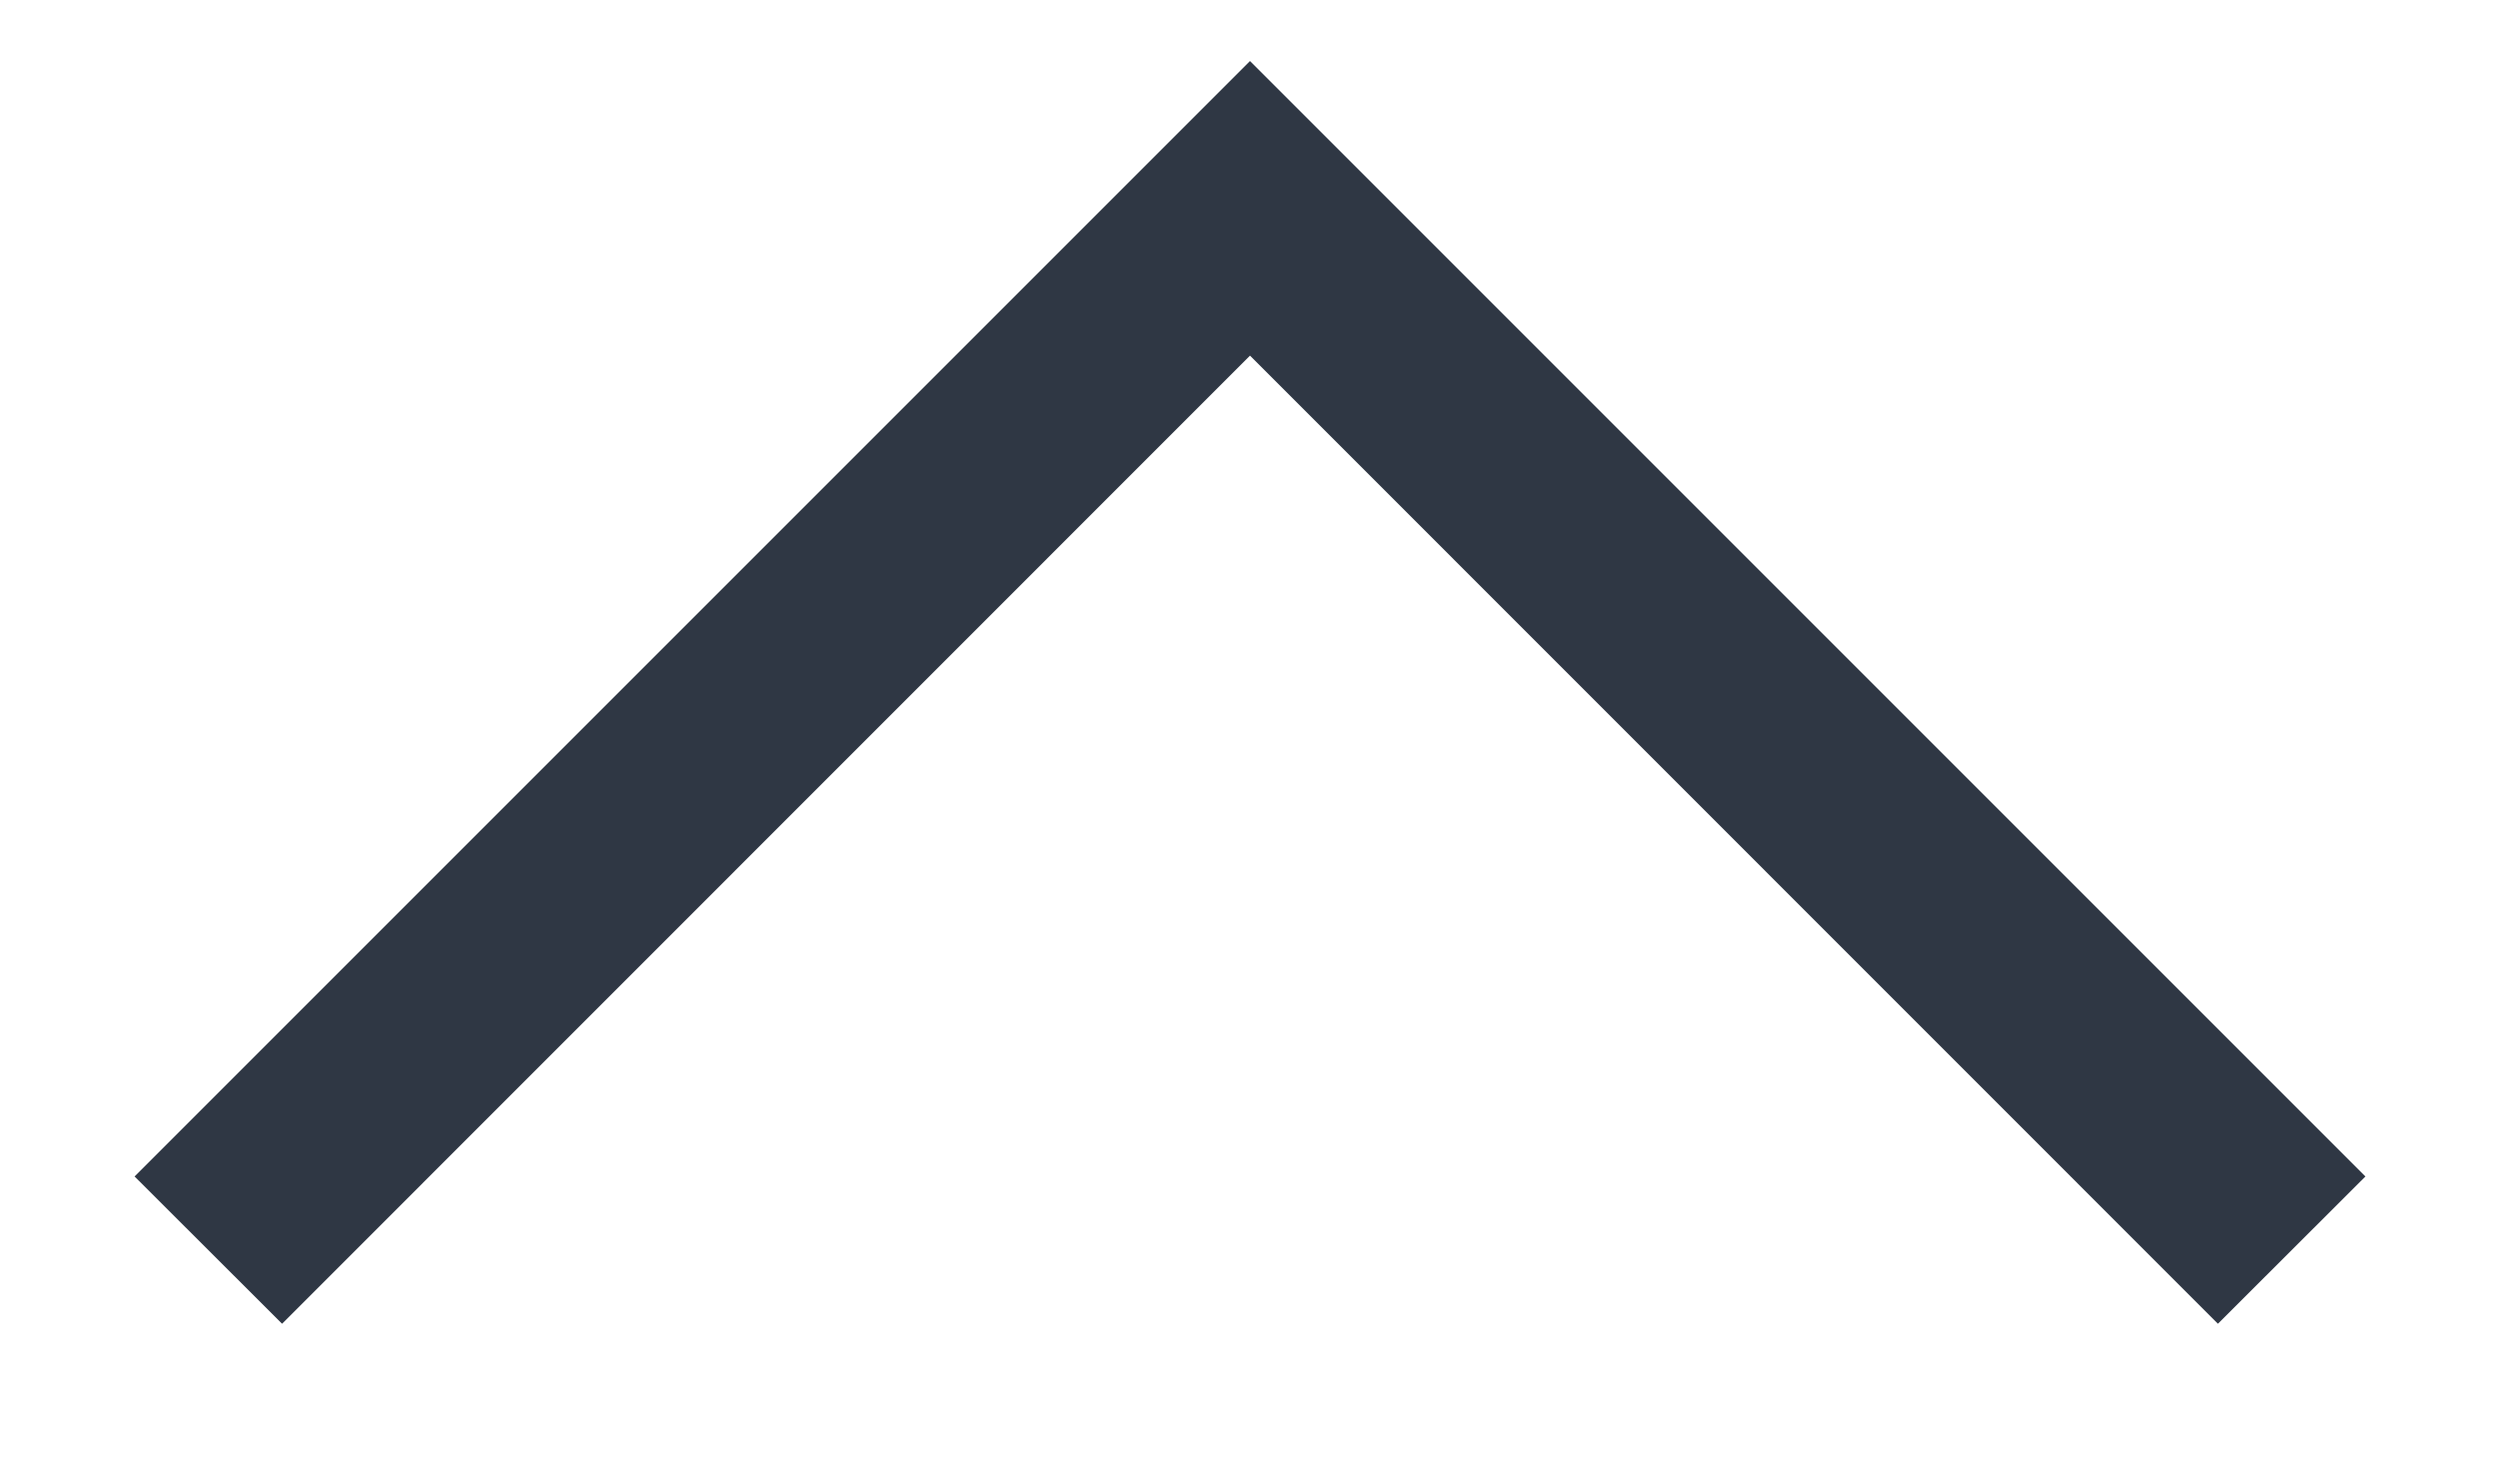 <svg width="12" height="7" viewBox="0 0 12 7" fill="none" xmlns="http://www.w3.org/2000/svg">
<path fill-rule="evenodd" clip-rule="evenodd" d="M6 1.707L10.646 6.354L11.354 5.647L6 0.293L0.646 5.647L1.354 6.354L6 1.707Z" fill="#2F3744"/>
</svg>
